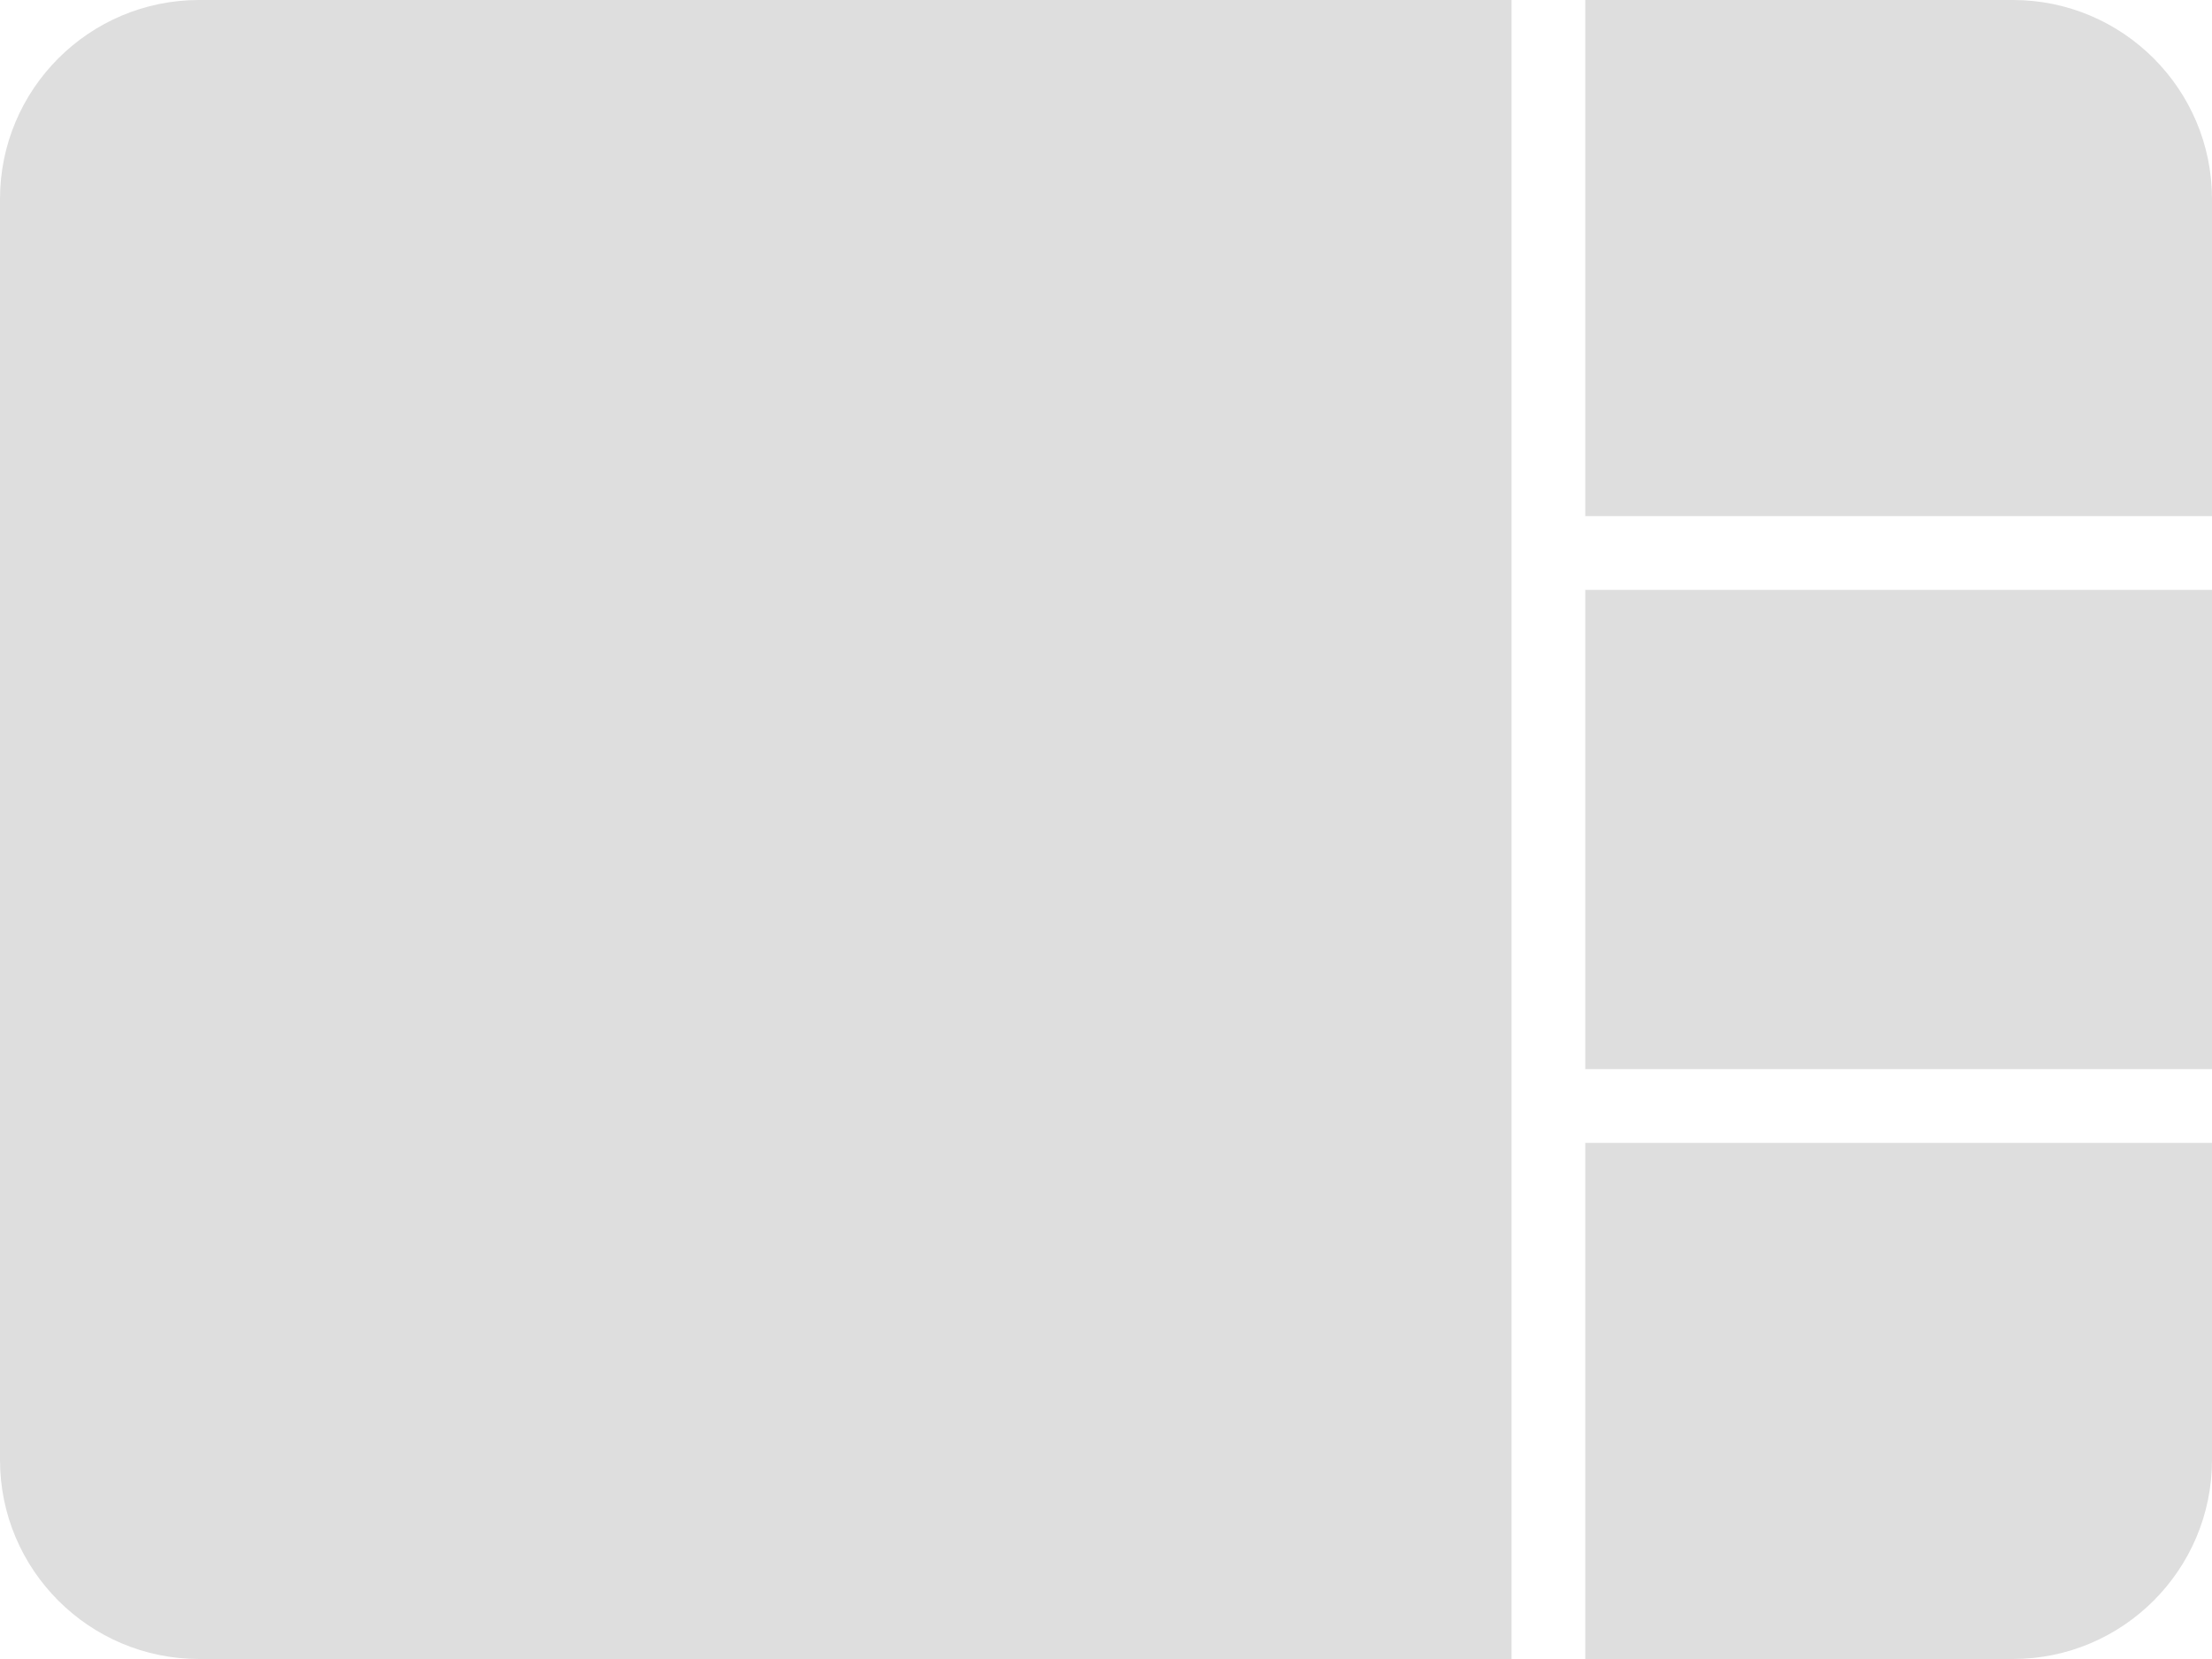 <?xml version="1.0" encoding="UTF-8" standalone="no"?>
<!DOCTYPE svg PUBLIC "-//W3C//DTD SVG 1.1//EN" "http://www.w3.org/Graphics/SVG/1.1/DTD/svg11.dtd">
<svg width="100%" height="100%" viewBox="0 0 60 45" version="1.1" xmlns="http://www.w3.org/2000/svg" xmlns:xlink="http://www.w3.org/1999/xlink" xml:space="preserve" xmlns:serif="http://www.serif.com/" style="fill:#dedede;">
    <path d="M41,0L5.4,0C2.42,0 0,2.42 0,5.4L0,39.6C0,42.58 2.42,45 5.4,45L41,45L41,0Z"/>
    <path d="M60,31L43,31L43,45L54.6,45C57.58,45 60,42.58 60,39.6L60,31Z"/>
    <rect x="43" y="16" width="17" height="13"/>
    <path d="M43,0L43,14L60,14L60,5.4C60,2.42 57.58,0 54.6,0L43,0Z"/>
</svg>
